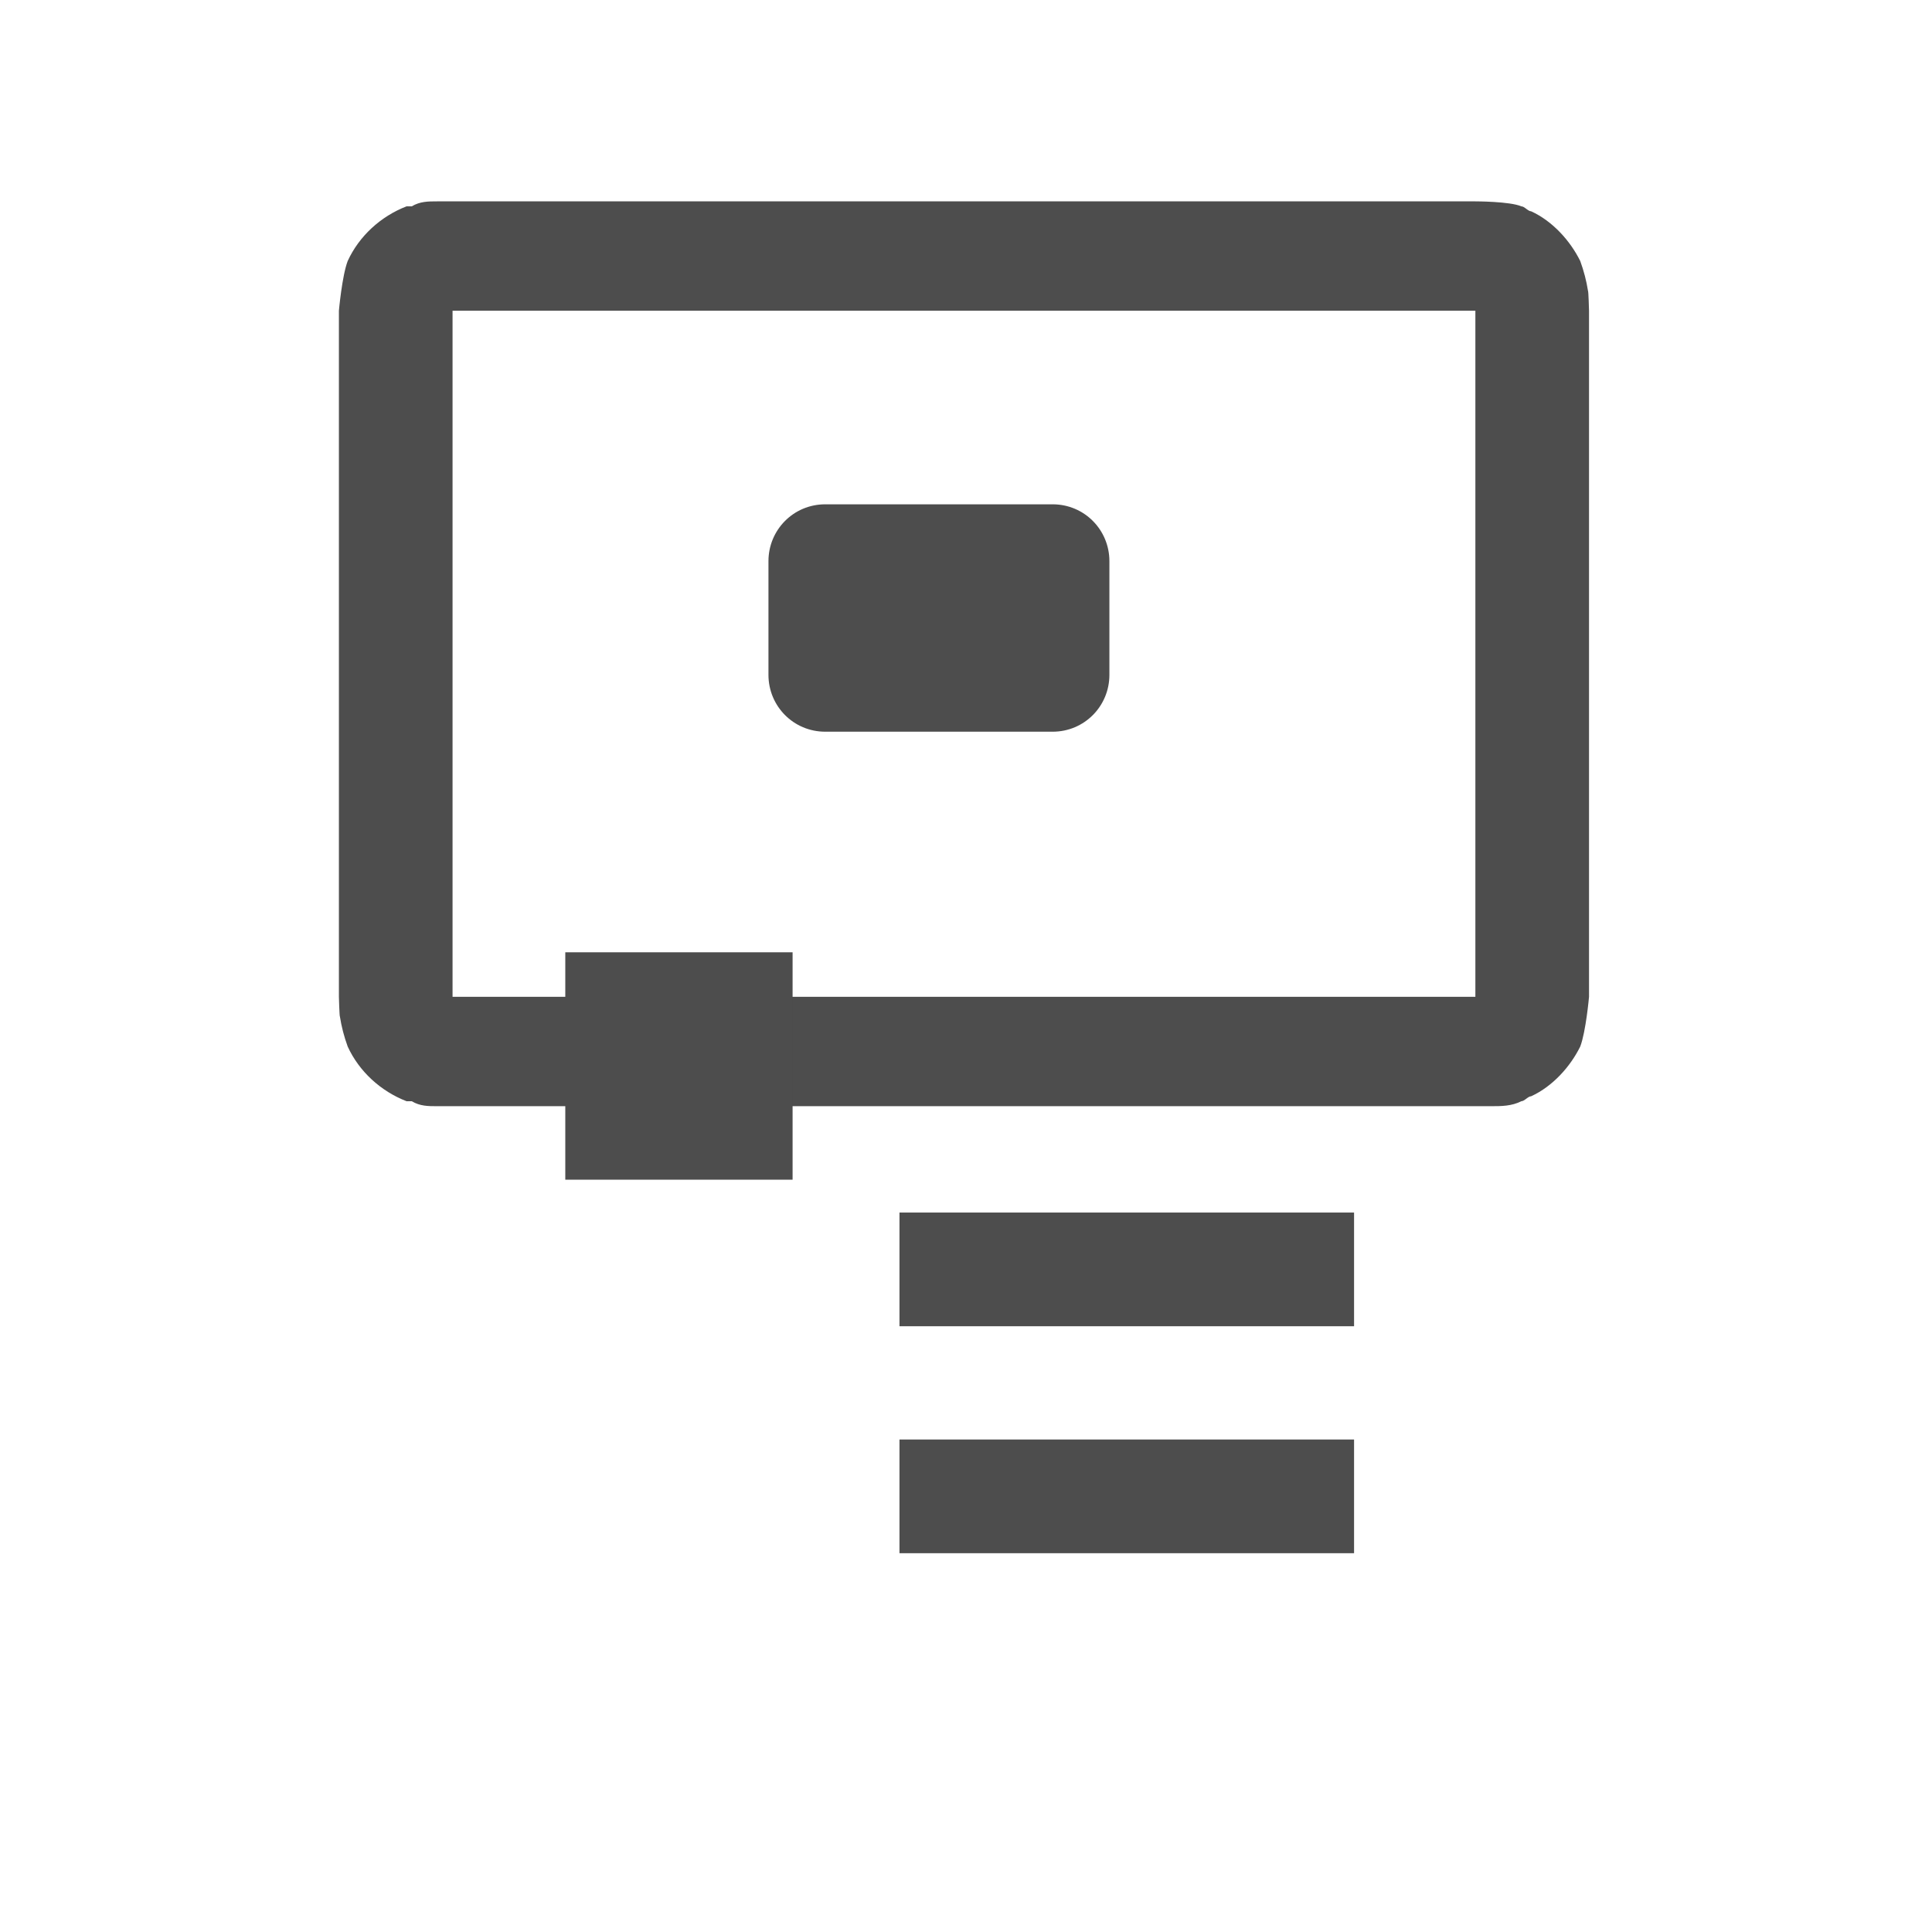 <?xml version="1.0" encoding="UTF-8" standalone="no"?>
<!DOCTYPE svg PUBLIC "-//W3C//DTD SVG 1.1//EN" "http://www.w3.org/Graphics/SVG/1.1/DTD/svg11.dtd">
<svg width="100%" height="100%" viewBox="0 0 34 34" version="1.1" xmlns="http://www.w3.org/2000/svg" xmlns:xlink="http://www.w3.org/1999/xlink" xml:space="preserve" style="fill-rule:evenodd;clip-rule:evenodd;stroke-linejoin:round;stroke-miterlimit:1.414;">
    <g transform="matrix(1,0,0,1,-16428,-30237)">
        <g transform="matrix(0.999,-2.42305e-19,-2.54869e-19,0.951,14568,29965)">
            <g transform="matrix(1,0,0,1,116.005,18.933)">
                <g transform="matrix(2.002,-1.02541e-16,-4.05957e-17,1.052,-12148.5,-5580.07)">
                    <path d="M6950,5568C6950,5567.45 6949.78,5567 6949.5,5567L6947.5,5567C6947.22,5567 6947,5567.45 6947,5568L6947,5570C6947,5570.55 6947.22,5571 6947.5,5571L6949.5,5571C6949.78,5571 6950,5570.55 6950,5570L6950,5568Z" style="fill:rgb(77,77,77);"/>
                </g>
                <g transform="matrix(0.91,2.31941e-19,2.34818e-19,0.92,-929.852,-16974.5)">
                    <path d="M2968.9,18744.9C2968.9,18744.9 2969.57,18744.9 2969.79,18745C2969.85,18745 2969.92,18745.1 2969.98,18745.1C2970.4,18745.3 2970.74,18745.7 2970.93,18746.1C2971,18746.3 2971.05,18746.5 2971.08,18746.7C2971.09,18746.7 2971.1,18747.1 2971.1,18747.1L2971.1,18760.9C2971.1,18760.9 2971.04,18761.6 2970.93,18761.9C2970.74,18762.3 2970.4,18762.7 2969.98,18762.9C2969.92,18762.9 2969.85,18763 2969.79,18763C2969.6,18763.1 2969.4,18763.1 2969.2,18763.1C2969.2,18763.1 2968.9,18763.1 2968.9,18763.1L2949.1,18763.1C2949.1,18763.1 2948.8,18763.1 2948.8,18763.1C2948.63,18763.1 2948.47,18763.1 2948.31,18763C2948.28,18763 2948.24,18763 2948.21,18763C2947.71,18762.8 2947.29,18762.4 2947.07,18761.9C2947,18761.7 2946.95,18761.5 2946.92,18761.3C2946.91,18761.3 2946.9,18760.9 2946.9,18760.9L2946.9,18747.1C2946.9,18747.1 2946.96,18746.4 2947.07,18746.1C2947.29,18745.6 2947.71,18745.2 2948.21,18745C2948.24,18745 2948.28,18745 2948.31,18745C2948.47,18744.9 2948.63,18744.9 2948.8,18744.9C2948.8,18744.9 2949.08,18744.9 2949.1,18744.9C2955.81,18744.9 2968.9,18744.9 2968.9,18744.9ZM2949.1,18747.1L2949.1,18760.9L2968.9,18760.9L2968.9,18747.1C2962.3,18747.1 2955.7,18747.1 2949.1,18747.1Z" style="fill:rgb(77,77,77);fill-rule:nonzero;"/>
                </g>
                <g transform="matrix(1.001,2.55135e-19,2.68364e-19,1.052,-1202.14,-19442.4)">
                    <rect x="2955" y="18752" width="4" height="4" style="fill:rgb(77,77,77);"/>
                </g>
                <g transform="matrix(2.002,5.10269e-19,5.36728e-19,2.104,-4166.22,-39171)">
                    <rect x="2961" y="18755" width="4" height="1" style="fill:rgb(77,77,77);"/>
                </g>
                <g transform="matrix(2.002,5.10269e-19,5.36728e-19,2.104,-4166.22,-39166.8)">
                    <rect x="2961" y="18755" width="4" height="1" style="fill:rgb(77,77,77);"/>
                </g>
            </g>
        </g>
    </g>
</svg>
